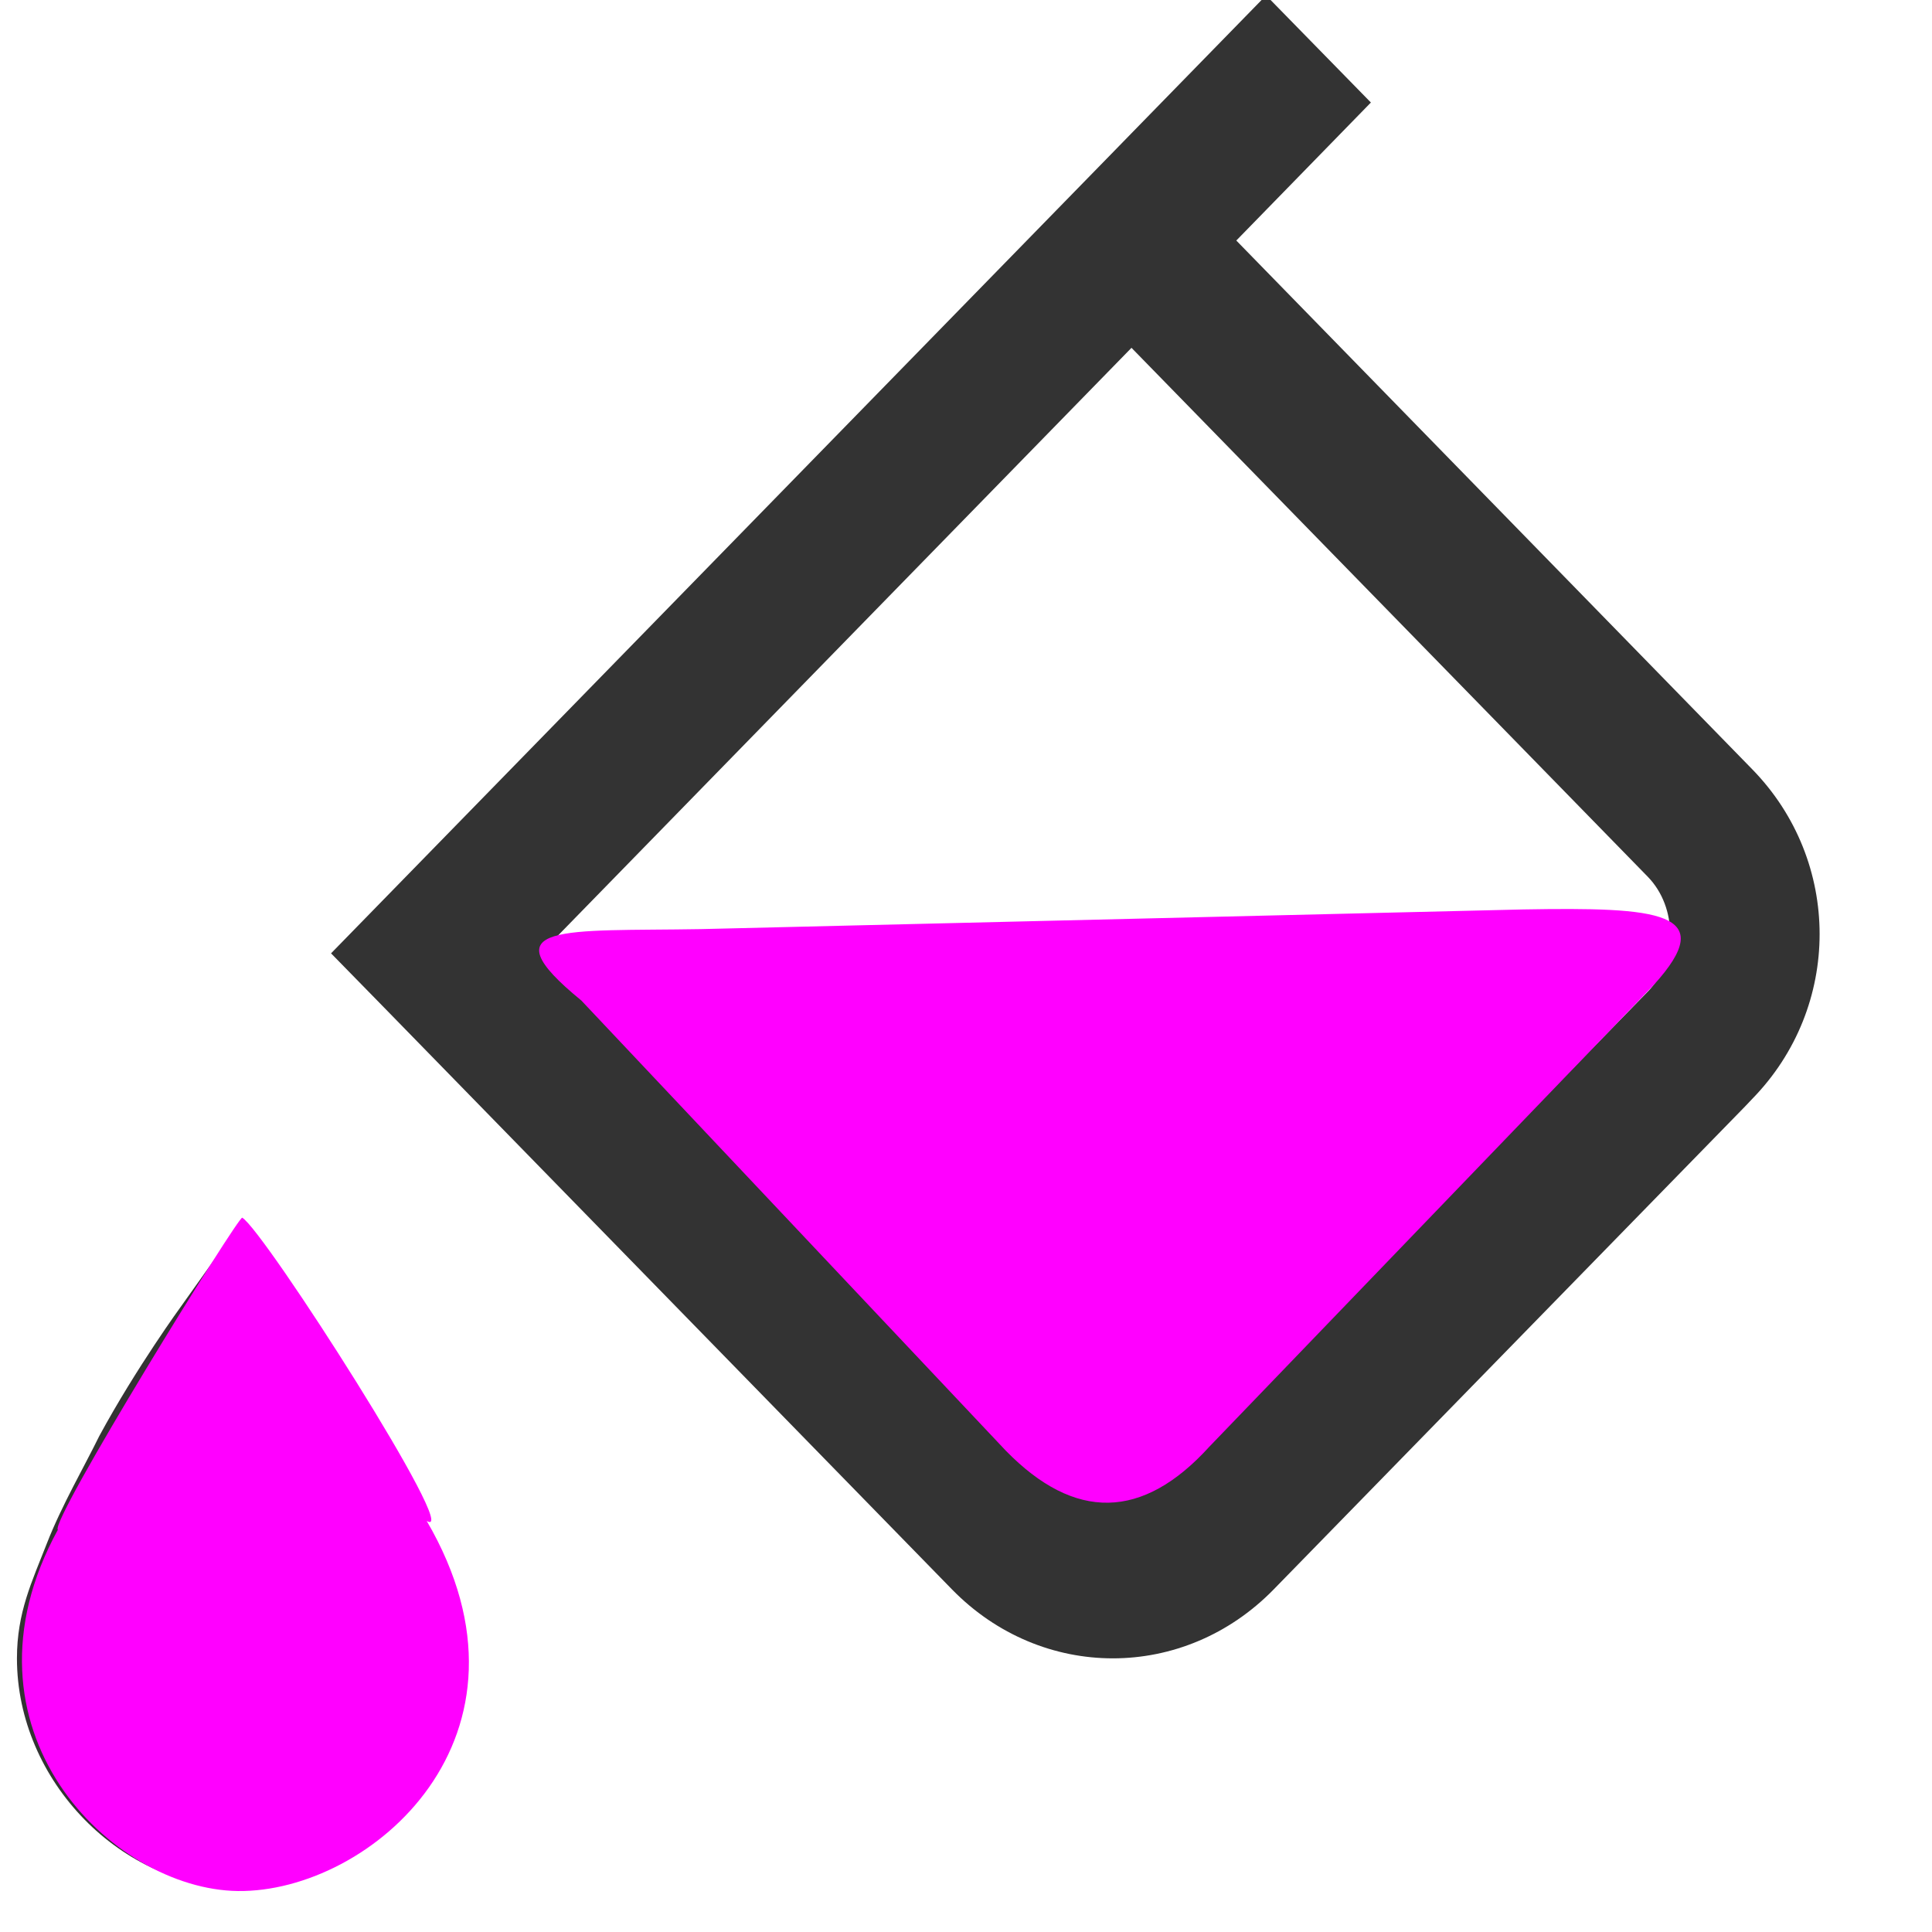 
<svg xmlns="http://www.w3.org/2000/svg" viewBox="0 0 500 500" width="28" height="28">
  <path d="M 147.635 488.682 L 120.512 460.957 L 155.341 425.238 L 21.803 288.384 C -1.426 264.583 -1.426 226.912 21.803 203.114 L 23.717 201.095 L 145.658 76.159 C 168.89 52.358 205.691 52.358 228.928 76.159 L 376.049 226.896 L 389.62 240.764 L 201.823 433.168 L 186.349 449.018 L 182.467 453.003 L 147.635 488.682 Z M 182.467 397.472 L 335.392 240.764 L 292.824 197.145 L 81.759 197.145 L 48.864 230.846 C 41.123 238.78 41.123 252.664 48.864 260.599 L 182.467 397.472 Z M 412.828 171.347 L 397.326 147.561 C 397.326 147.561 387.663 131.717 376.049 113.867 C 370.243 103.949 366.376 95.994 362.498 86.076 C 358.625 76.159 354.756 70.208 354.756 58.306 C 354.756 26.572 381.855 -1.194 412.828 -1.194 C 443.804 -1.194 470.911 26.572 470.911 58.306 C 470.911 70.208 467.035 78.143 463.167 88.058 C 459.291 97.976 453.491 107.893 449.616 115.823 C 439.934 133.677 428.336 149.546 428.336 149.546 L 412.828 171.347 Z" fill="#333" style="transform-origin: 237.648px 243.744px 0px;" transform="matrix(-1, 0, -0, -1, 0, 0)"></path>
  <path style="transform-origin: 1373.94px -633.746px 0px;" d="M 2487.6 -1642.9 C 2469.73 -1661.2 2452.17 -1660.9 2434.91 -1641.9 L 2319.913 -1522.416 C 2302.653 -1503.416 2318.538 -1502.252 2353.658 -1502.852 L 2566.568 -1507.944 C 2601.708 -1508.544 2622.242 -1506.14 2597.428 -1526.424 L 2487.6 -1642.9 Z" fill="#FF00FF" transform="matrix(-1, 0, 0, -1, -0, 0.002)"></path>
  <path d="M 62.699 315.138 C 68.407 318.533 120.032 399.322 110.433 393.612 C 142.913 449.317 95.838 489.829 61.537 489.395 C 28.856 488.981 -13.265 447.528 14.967 395.919 C 12.802 393.773 61.897 314.342 62.699 315.138 Z" fill="#FF00FF"></path>
</svg>
